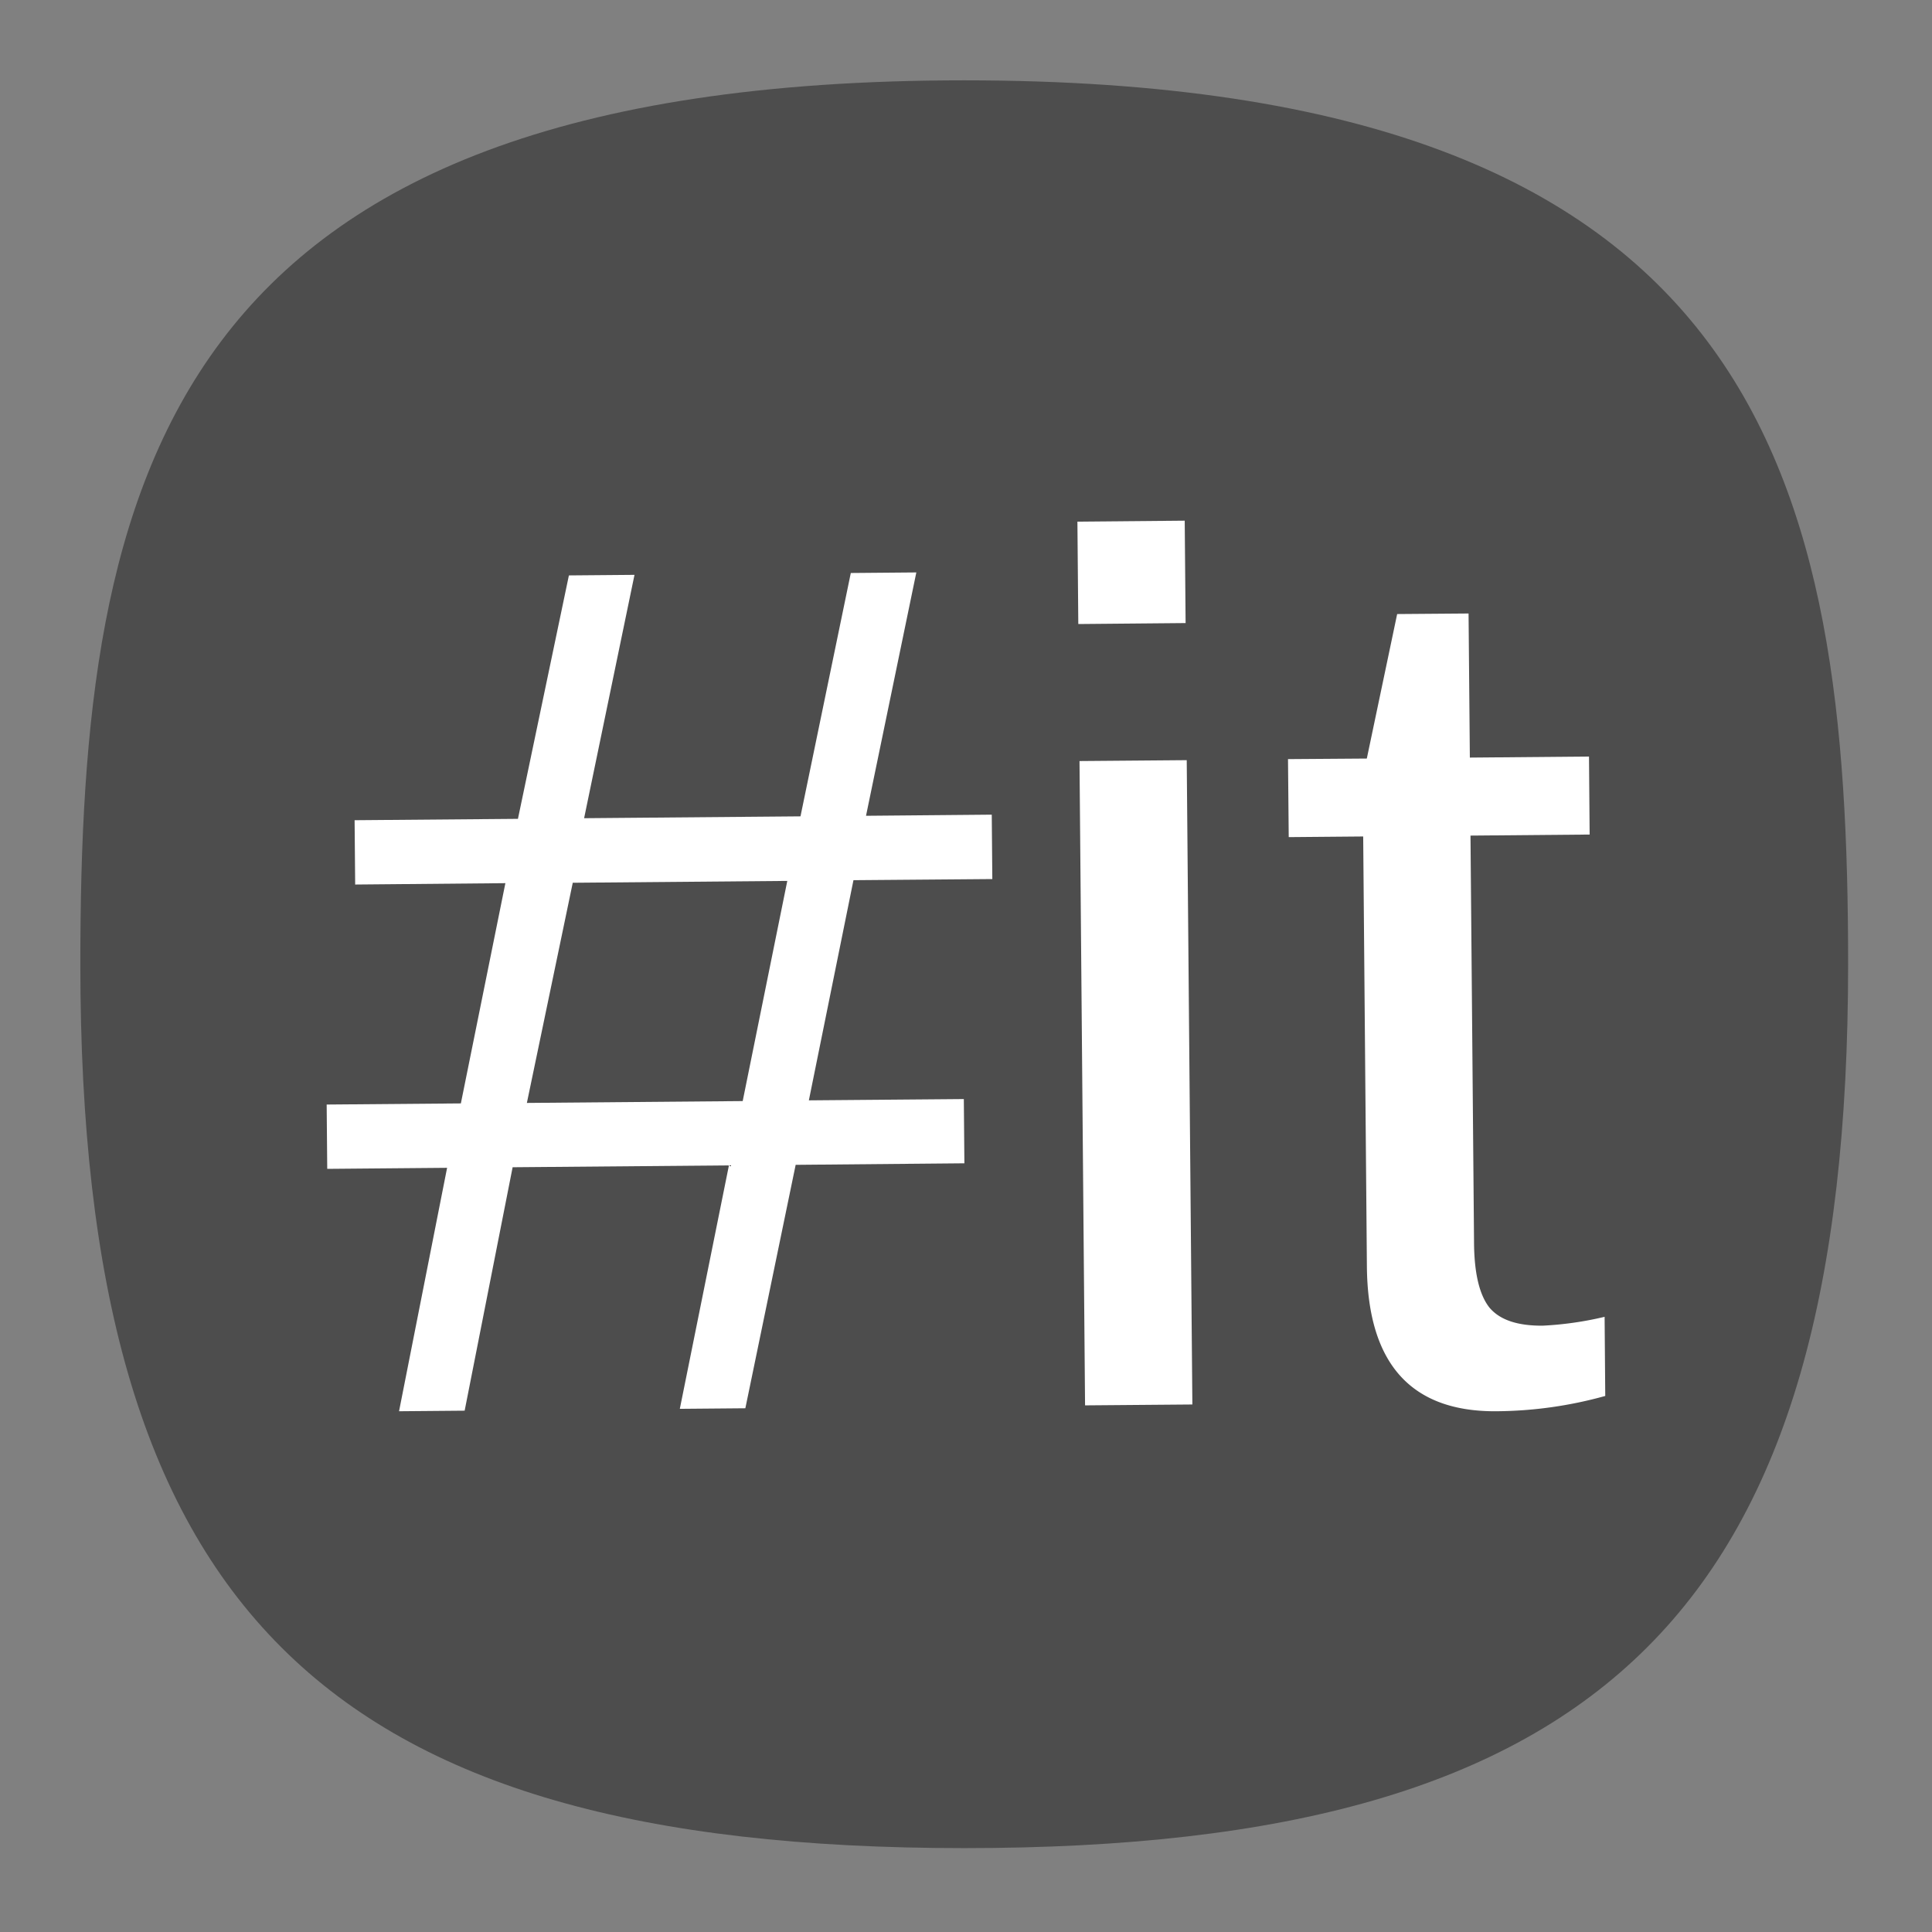 <svg xmlns="http://www.w3.org/2000/svg" width="24" height="24" fill="none"><rect width="100%" height="100%" fill="#808080" stroke="none"/><defs><radialGradient id="a" cx="0" cy="0" r="1" gradientTransform="matrix(0 22 -22 0 12 1)" gradientUnits="userSpaceOnUse"><stop offset="0" stop-color="#8FC8FF" style="stop-color:#f6f6f6;stop-opacity:1"/><stop offset="1" stop-color="#0056A8" style="stop-color:#cfcfcf;stop-opacity:1"/></radialGradient></defs><path d="M50 5C9.09 5 5 25.455 5 50c0 32.727 12.273 45 45 45 32.727 0 45-12.273 45-45 0-24.545-4.09-45-45-45Z" style="font-variation-settings:normal;display:inline;opacity:1;vector-effect:none;fill:#4d4d4d;fill-opacity:1;stroke-width:4.567;stroke-linecap:butt;stroke-linejoin:miter;stroke-miterlimit:4;stroke-dasharray:none;stroke-dashoffset:0;stroke-opacity:1;-inkscape-stroke:none;stop-color:#000;stop-opacity:1" transform="matrix(.244 0 0 .244 -.222 -.222)"/><path fill="#fff" d="m13.384 6.48.011 1.272 1.333-.012-.011-1.272Zm-6.317.668-.633 3.024-2.029.017.007.799 1.866-.017-.553 2.736-1.667.014.007.799 1.489-.013-.597 3.024.815-.007.596-3.024 2.687-.023-.61 3.024.814-.007.625-3.024 2.096-.019-.007-.798-1.925.016.554-2.735 1.725-.014-.007-.8-1.562.014.625-3.023-.814.007-.625 3.023-2.688.023.626-3.023zm10.289.48-.377 1.795L16 9.43l.009.969.925-.008.046 5.34c.01 1.21.55 1.81 1.615 1.8a5.158 5.158 0 0 0 1.346-.19l-.008-.983a4.2 4.2 0 0 1-.77.11c-.31.002-.53-.07-.66-.224-.125-.157-.19-.428-.192-.812l-.044-5.052 1.48-.013-.008-.969-1.48.013-.016-1.79zM13.41 9.454l.069 8.004 1.333-.011-.07-8.004zm-6.295 1.512 2.665-.023-.554 2.735-2.681.023z"/></svg>